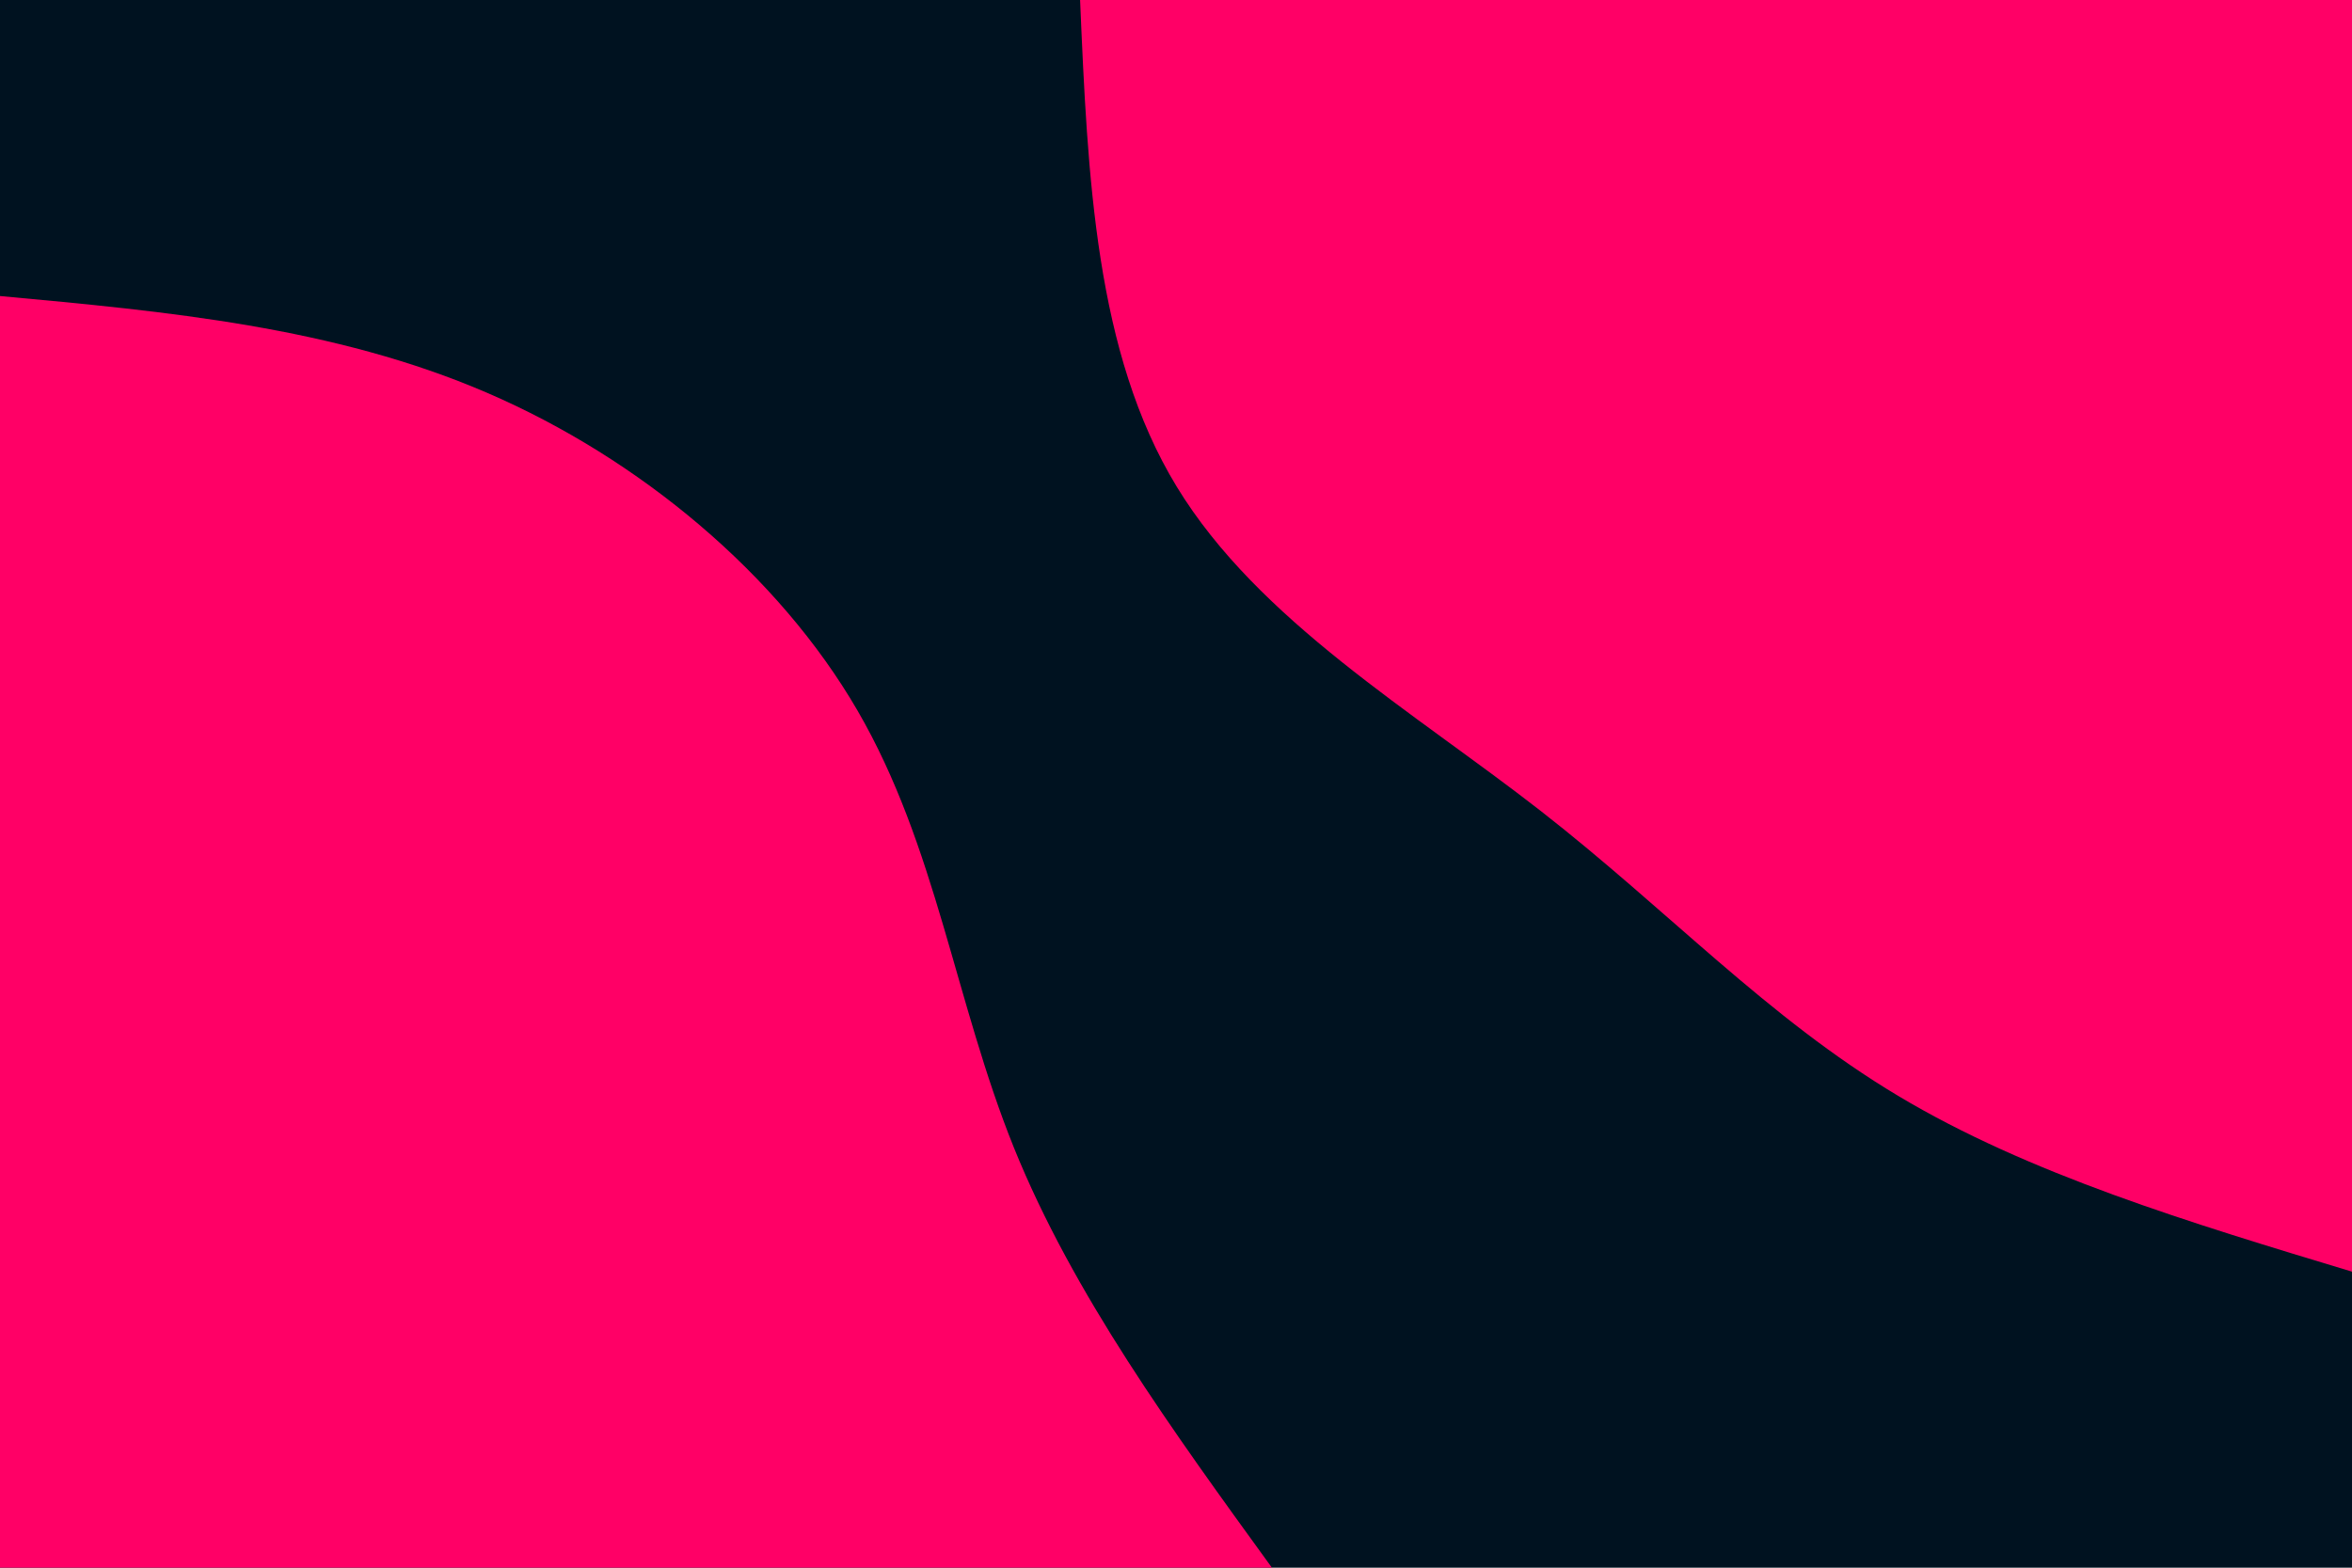 <svg id="visual" viewBox="0 0 900 600" width="900" height="600" xmlns="http://www.w3.org/2000/svg" xmlns:xlink="http://www.w3.org/1999/xlink" version="1.1"><rect x="0" y="0" width="900" height="600" fill="#001220"></rect><defs><linearGradient id="grad1_0" x1="33.3%" y1="0%" x2="100%" y2="100%"><stop offset="20%" stop-color="#001220" stop-opacity="1"></stop><stop offset="80%" stop-color="#001220" stop-opacity="1"></stop></linearGradient></defs><defs><linearGradient id="grad2_0" x1="0%" y1="0%" x2="66.7%" y2="100%"><stop offset="20%" stop-color="#001220" stop-opacity="1"></stop><stop offset="80%" stop-color="#001220" stop-opacity="1"></stop></linearGradient></defs><g transform="translate(900, 0)"><path d="M0 486.7C-61.9 468 -123.8 449.3 -173.7 419.4C-223.7 389.5 -261.7 348.4 -310.4 310.4C-359.1 272.4 -418.5 237.5 -449.7 186.3C-480.9 135.1 -483.8 67.5 -486.7 0L0 0Z" fill="#FF0066"></path></g><g transform="translate(0, 600)"><path d="M0 -486.7C63.9 -480.8 127.8 -474.9 186.3 -449.7C244.8 -424.5 297.9 -380.1 328.1 -328.1C358.3 -276.1 365.4 -216.7 388 -160.7C410.6 -104.8 448.7 -52.4 486.7 0L0 0Z" fill="#FF0066"></path></g></svg>